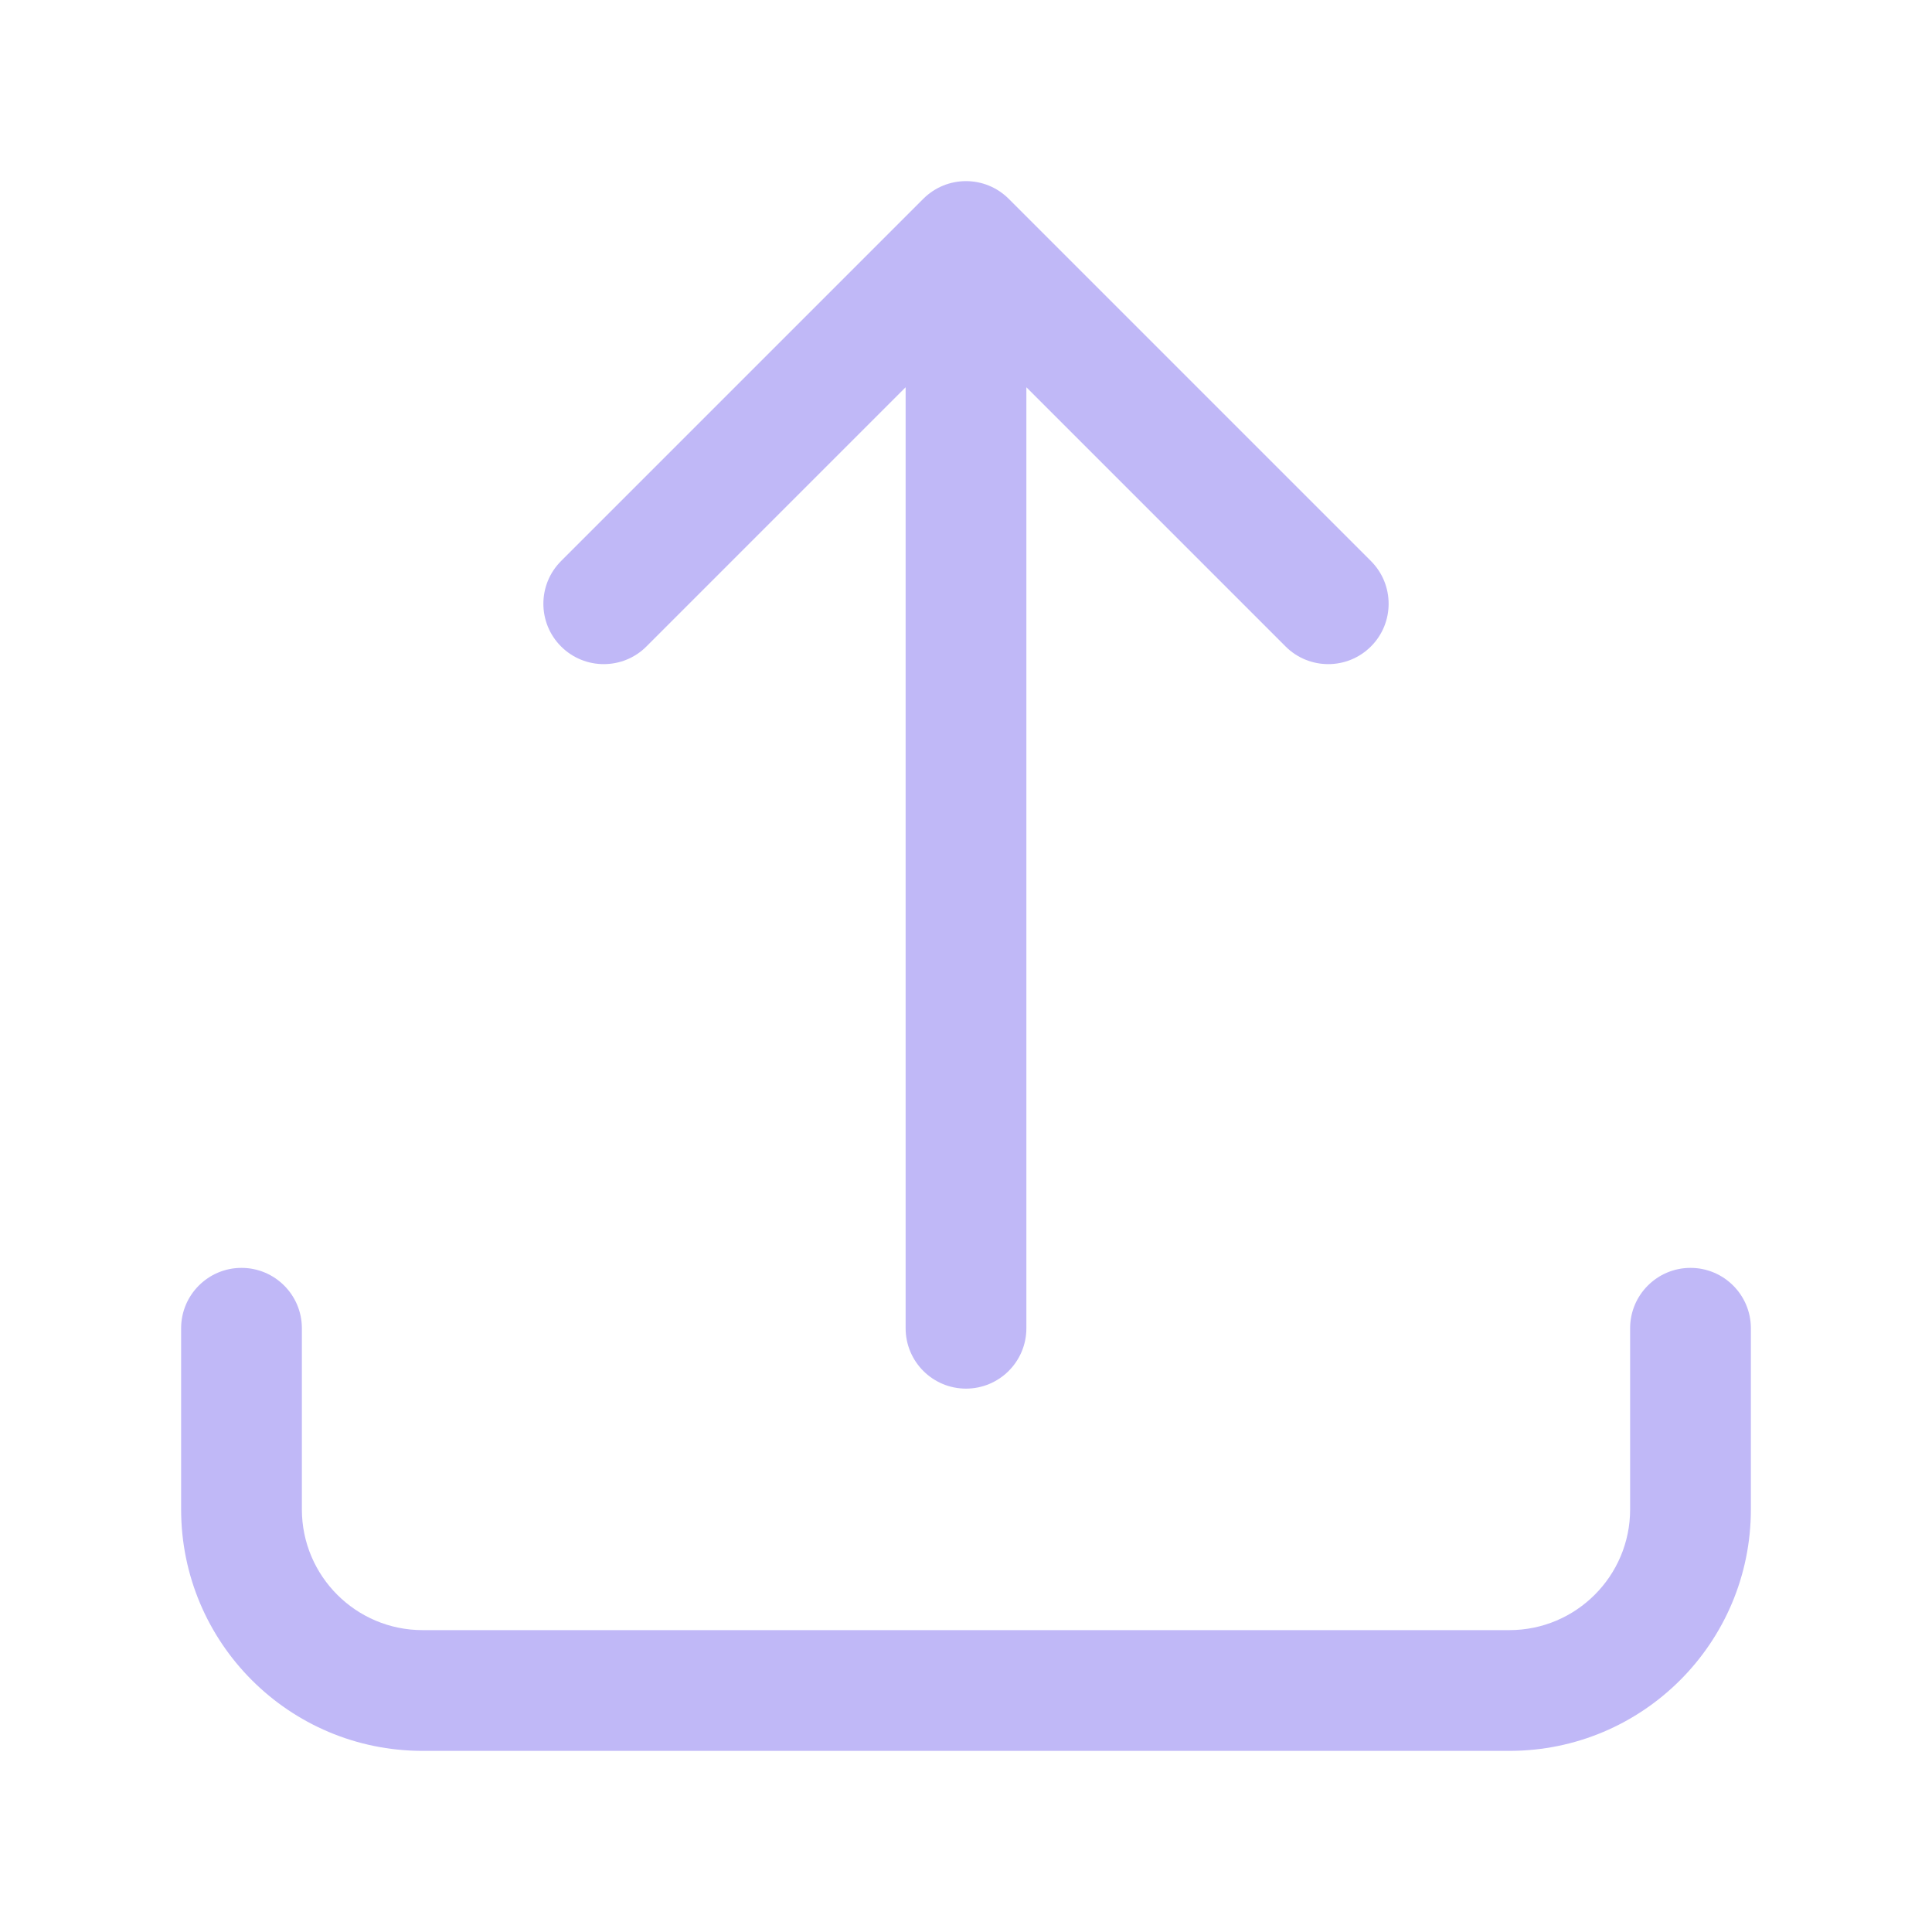 <svg width="20" height="20" viewBox="0 0 20 20" fill="none" xmlns="http://www.w3.org/2000/svg">
<g id="heroicons-solid/arrow-up-tray">
<path id="Vector (Stroke)" fill-rule="evenodd" clip-rule="evenodd" d="M9.558 2.058C9.802 1.814 10.198 1.814 10.442 2.058L14.192 5.808C14.436 6.052 14.436 6.448 14.192 6.692C13.948 6.936 13.552 6.936 13.308 6.692L10.625 4.009L10.625 13.75C10.625 14.095 10.345 14.375 10 14.375C9.655 14.375 9.375 14.095 9.375 13.75L9.375 4.009L6.692 6.692C6.448 6.936 6.052 6.936 5.808 6.692C5.564 6.448 5.564 6.052 5.808 5.808L9.558 2.058ZM2.5 13.125C2.845 13.125 3.125 13.405 3.125 13.75V15.625C3.125 16.315 3.685 16.875 4.375 16.875H15.625C16.315 16.875 16.875 16.315 16.875 15.625V13.75C16.875 13.405 17.155 13.125 17.5 13.125C17.845 13.125 18.125 13.405 18.125 13.75V15.625C18.125 17.006 17.006 18.125 15.625 18.125H4.375C2.994 18.125 1.875 17.006 1.875 15.625V13.75C1.875 13.405 2.155 13.125 2.5 13.125Z" fill="#C0B8F7"/>
</g>
</svg>
